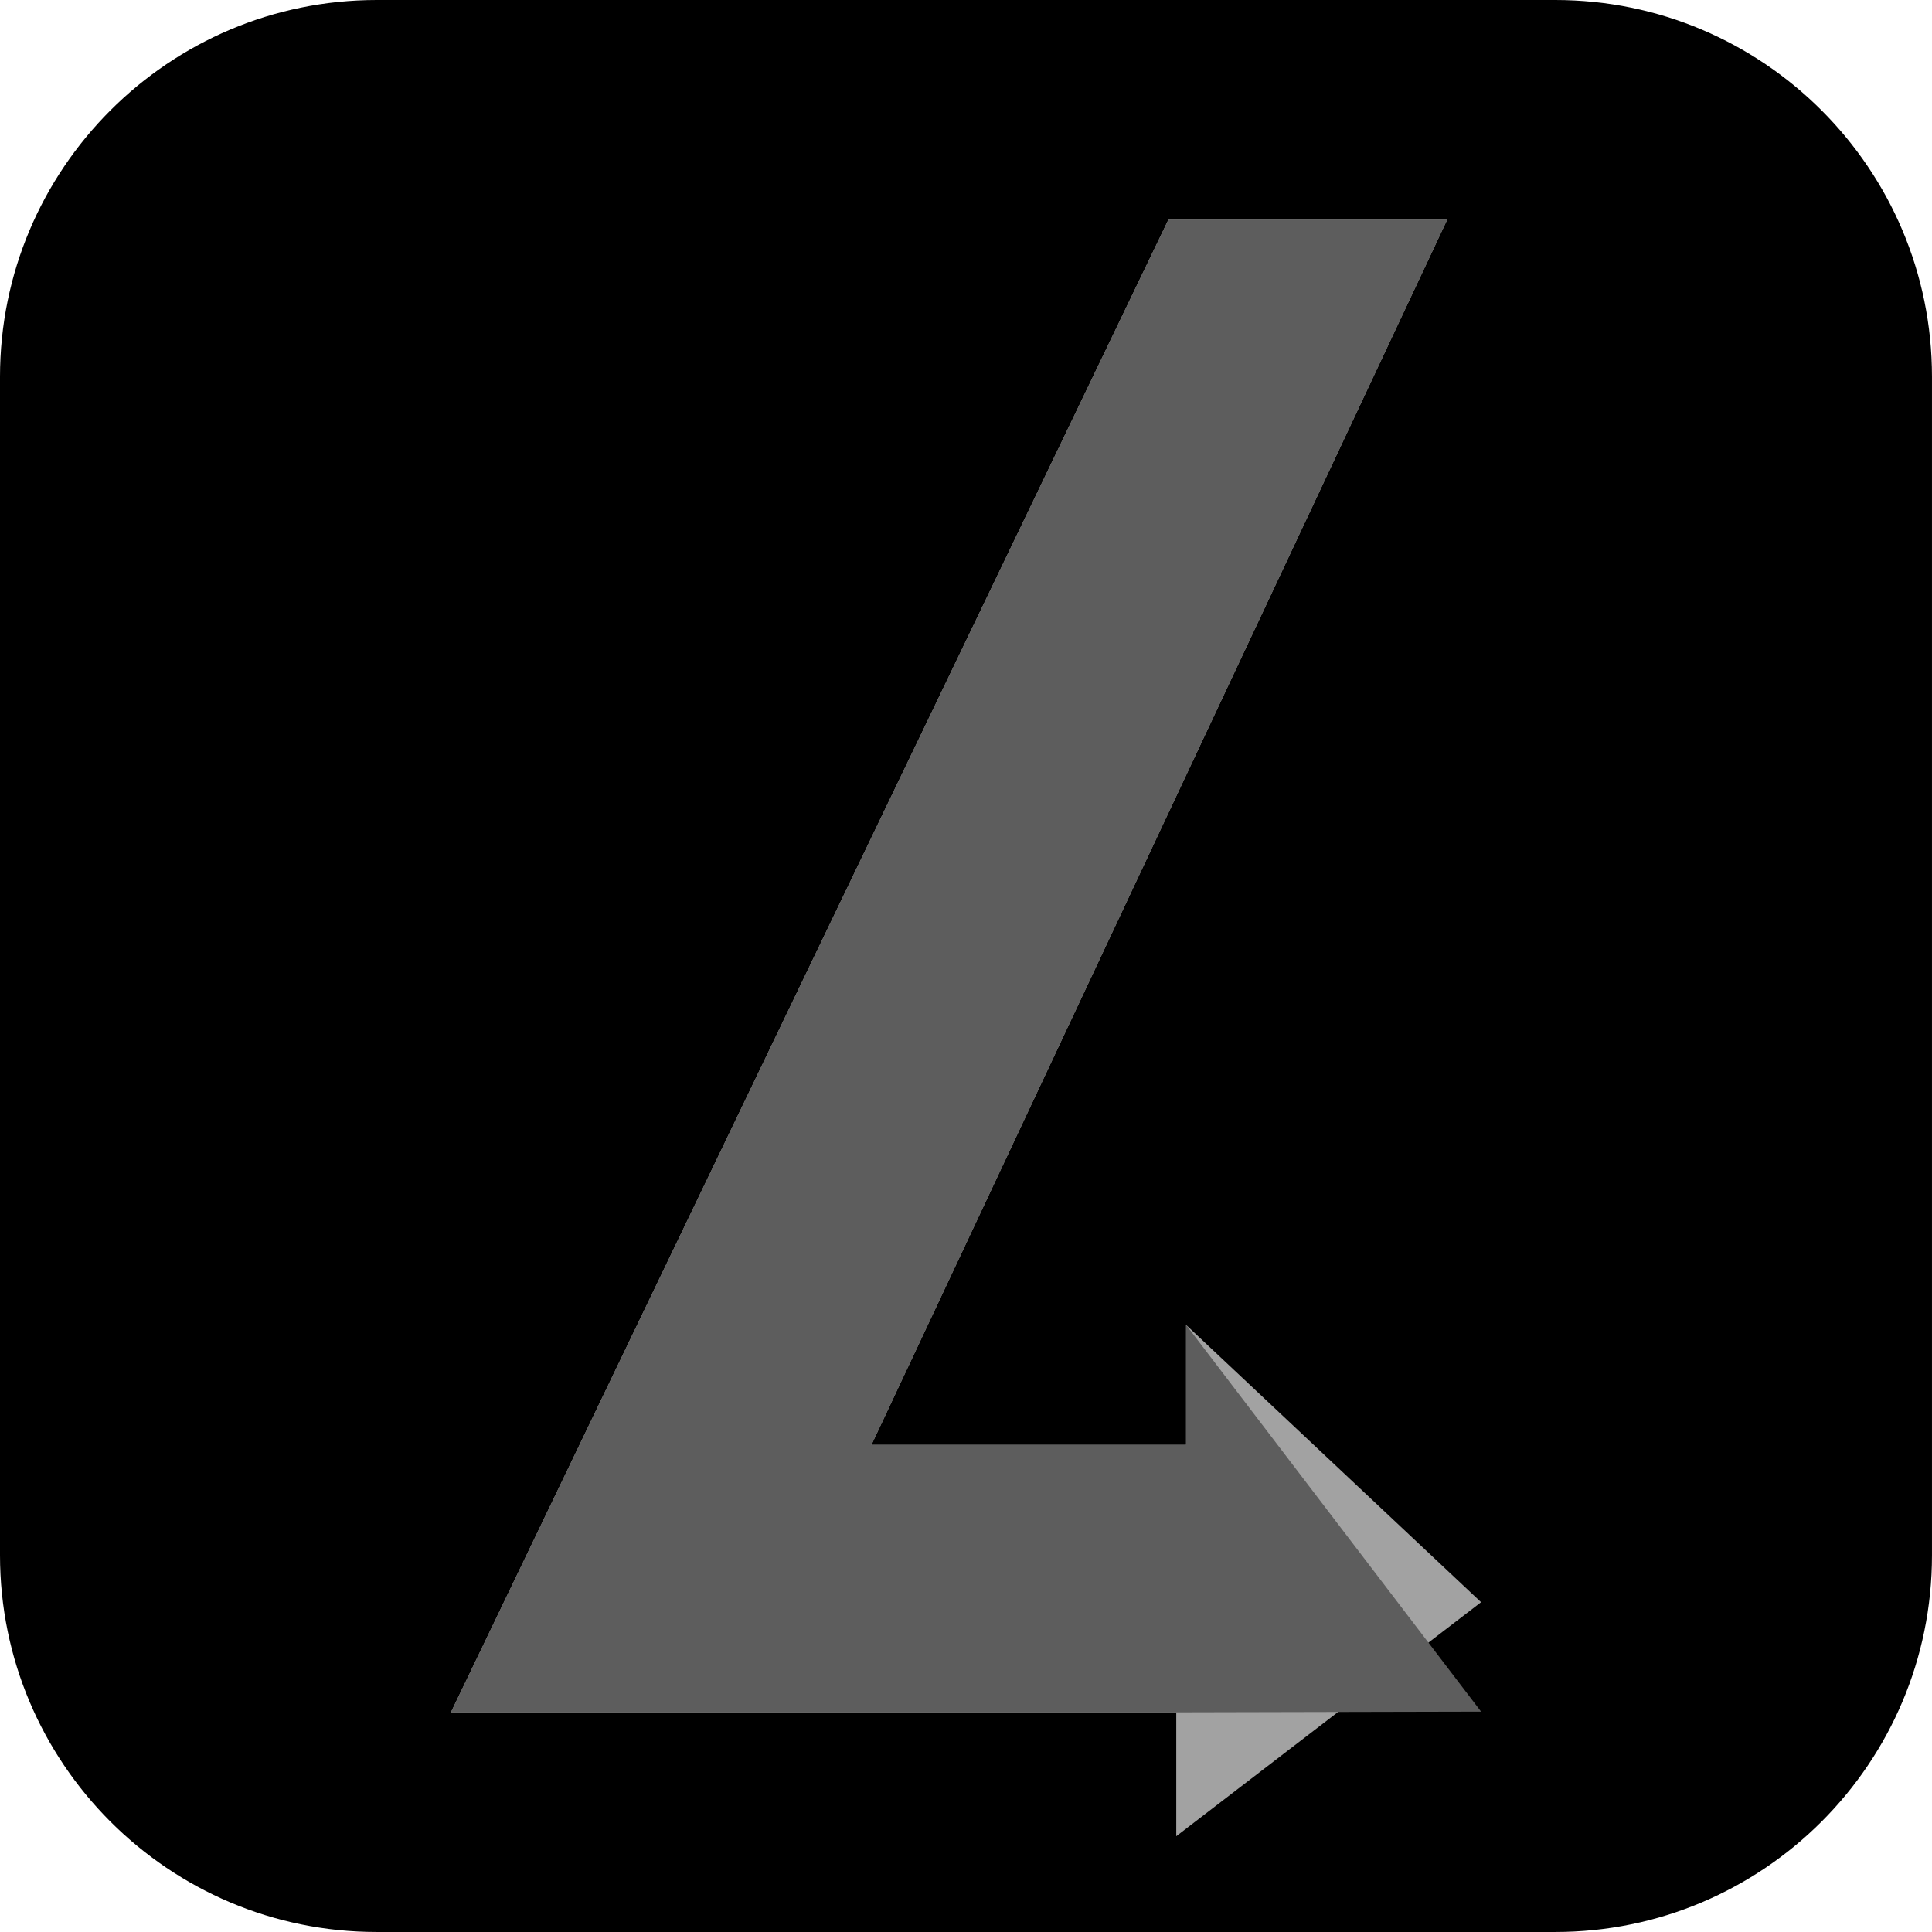 <?xml version="1.0" encoding="UTF-8" standalone="no"?><!-- Generator: Gravit.io --><svg xmlns="http://www.w3.org/2000/svg" xmlns:xlink="http://www.w3.org/1999/xlink" style="isolation:isolate" viewBox="0 0 512 512" width="512pt" height="512pt"><defs><clipPath id="_clipPath_xHi3we3zPiFaMwcSdpRjgRq1XkqXtZiY"><rect width="512" height="512"/></clipPath></defs><g clip-path="url(#_clipPath_xHi3we3zPiFaMwcSdpRjgRq1XkqXtZiY)"><path d="M 99.839 0 L 412.157 0 C 467.26 0 511.996 44.736 511.996 99.839 L 511.996 412.157 C 511.996 467.26 467.26 511.996 412.157 511.996 L 99.839 511.996 C 44.736 511.996 0 467.26 0 412.157 L 0 99.839 C 0 44.736 44.736 0 99.839 0 Z" style="stroke:none;fill:#000000;stroke-miterlimit:10;"/><path d=" M 311.722 453.785 L 311.722 486.616 L 392.5 424.599 L 314.327 351.111 L 314.327 382.903 L 230.941 382.903 L 383.526 58.215 L 309.639 58.215 L 119.5 453.785 L 311.722 453.785 L 311.722 453.785 Z " fill="rgb(162,162,162)"/><path d=" M 311.722 453.785 L 392.5 453.599 L 314.327 351.111 L 314.327 382.903 L 230.941 382.903 L 383.526 58.215 L 309.639 58.215 L 119.5 453.785 L 311.722 453.785 L 311.722 453.785 Z " fill="rgb(93,93,93)"/></g></svg>